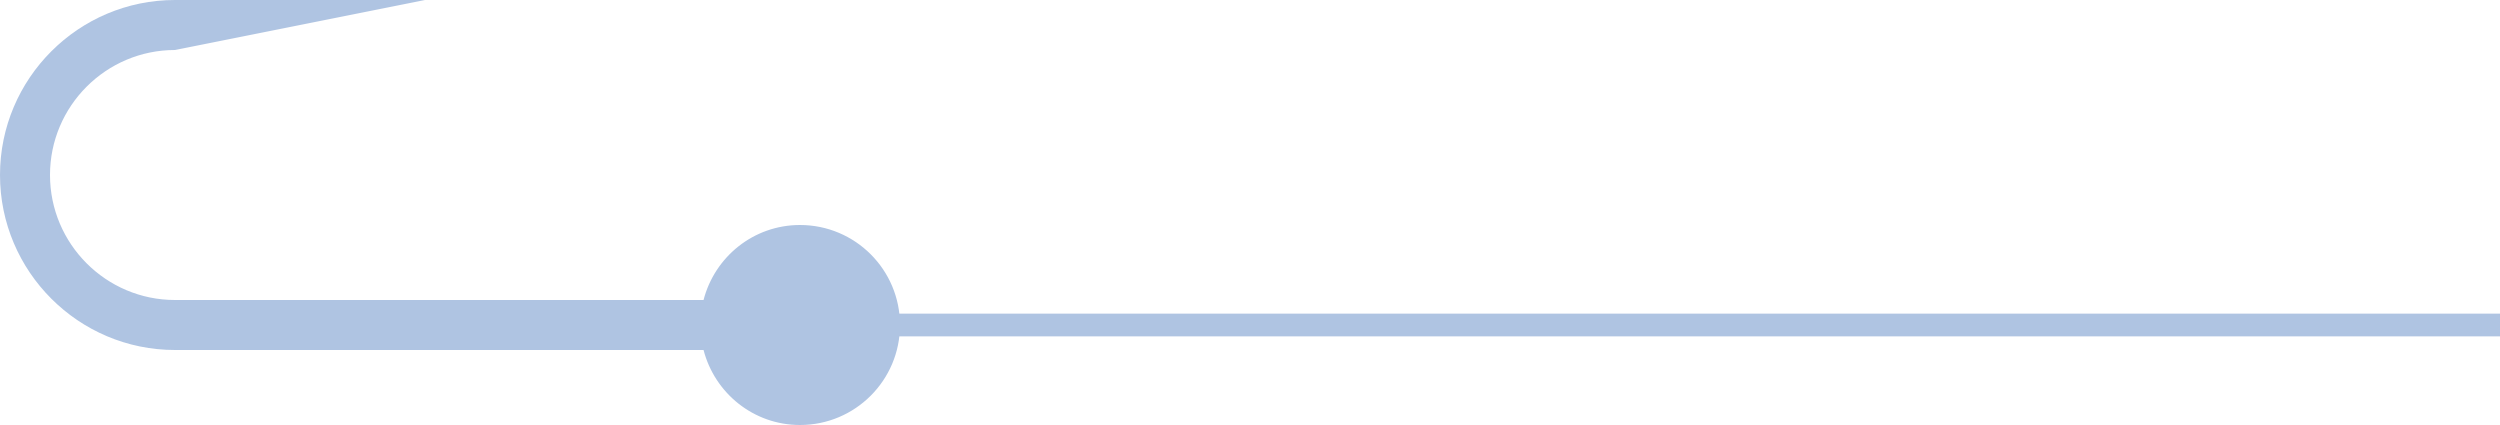 <?xml version="1.0" encoding="iso-8859-1"?>
<!-- Generator: Adobe Illustrator 17.0.2, SVG Export Plug-In . SVG Version: 6.00 Build 0)  -->
<!DOCTYPE svg PUBLIC "-//W3C//DTD SVG 1.1//EN" "http://www.w3.org/Graphics/SVG/1.1/DTD/svg11.dtd">
<svg version="1.1" xmlns="http://www.w3.org/2000/svg" xmlns:xlink="http://www.w3.org/1999/xlink" x="0px" y="0px" width="110px"
	 height="18.7px" viewBox="0 0 110 18.7" style="enable-background:new 0 0 110 18.7;" xml:space="preserve">
<g id="catch-hook">
	<g>
		<path style="fill:#AFC4E2;" d="M35.2,9.9c-2.048,0-3.754,1.406-4.244,3.3H7.7c-3.033,0-5.5-2.467-5.5-5.5s2.467-5.5,5.5-5.5
			l11-2.2h-11C3.455,0,0,3.455,0,7.7s3.455,7.7,7.7,7.7h23.256c0.491,1.894,2.197,3.3,4.244,3.3c2.43,0,4.4-1.97,4.4-4.4
			S37.63,9.9,35.2,9.9z"/>
	</g>
	<g>
		<rect x="38.5" y="13.8" style="fill:#AFC4E2;" width="71.5" height="1"/>
	</g>
</g>
<g id="Layer_1">
</g>
</svg>
